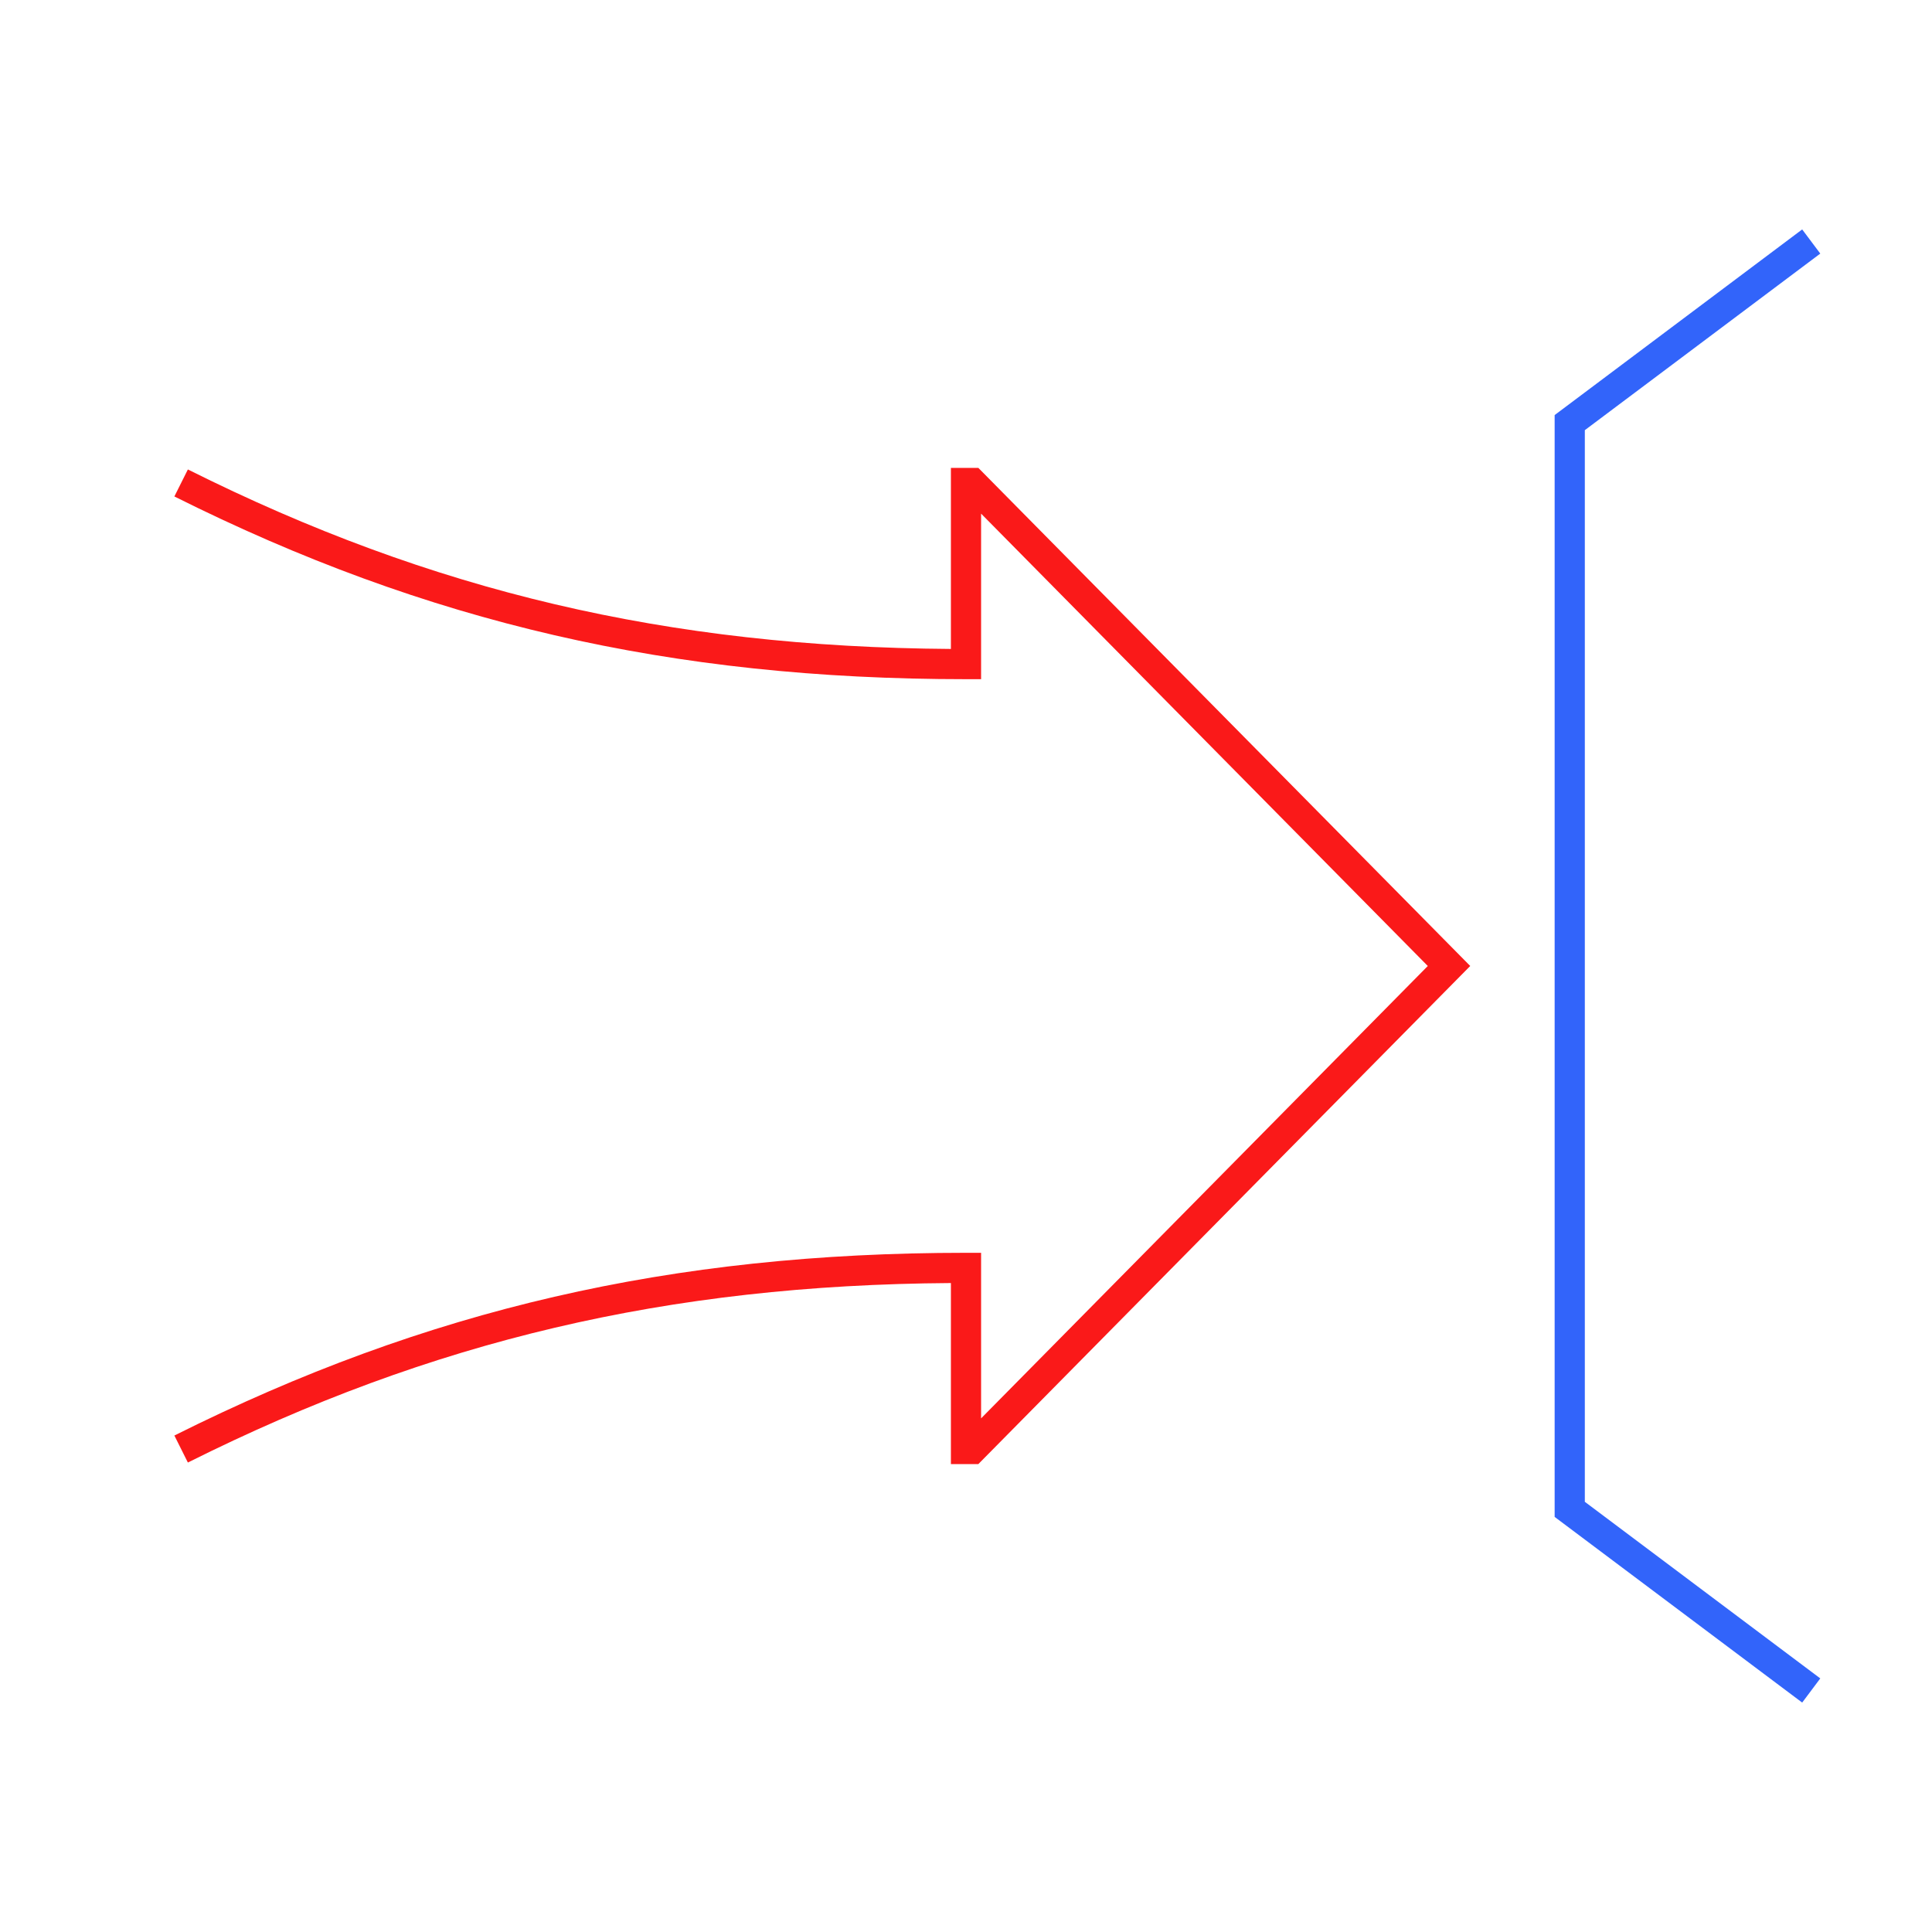 <?xml version="1.0" encoding="UTF-8"?>
<svg xmlns="http://www.w3.org/2000/svg" version="1.1" viewBox="0 0 90.709 90.709">
  <!-- Generator: Adobe Illustrator 29.1.0, SVG Export Plug-In . SVG Version: 2.1.0 Build 142)  -->
  <g id="Grundfläche">
    <rect x="0" y="0" width="90.709" height="90.709" fill="#fff"/>
  </g>
  <g id="Takt_Zeichen__x28_umgewandelt_x29_">
    <path d="M45.934,68.741h-1.288v-8.501c-13.293.089-24.371,2.699-35.825,8.427l-.634-1.268c11.864-5.933,23.326-8.579,37.167-8.579h.709v7.773l20.973-21.239-20.973-21.239v7.773h-.709c-13.839,0-25.302-2.646-37.167-8.579l.634-1.268c11.456,5.728,22.533,8.337,35.825,8.427v-8.501h1.288l23.094,23.386-23.094,23.386Z" fill="#fa1919"/>
    <polygon points="84.614 79.937 72.992 71.22 72.992 19.488 84.614 10.772 85.464 11.906 74.409 20.197 74.409 70.511 85.464 78.803 84.614 79.937" fill="#3264fa"/>
  </g>
</svg>